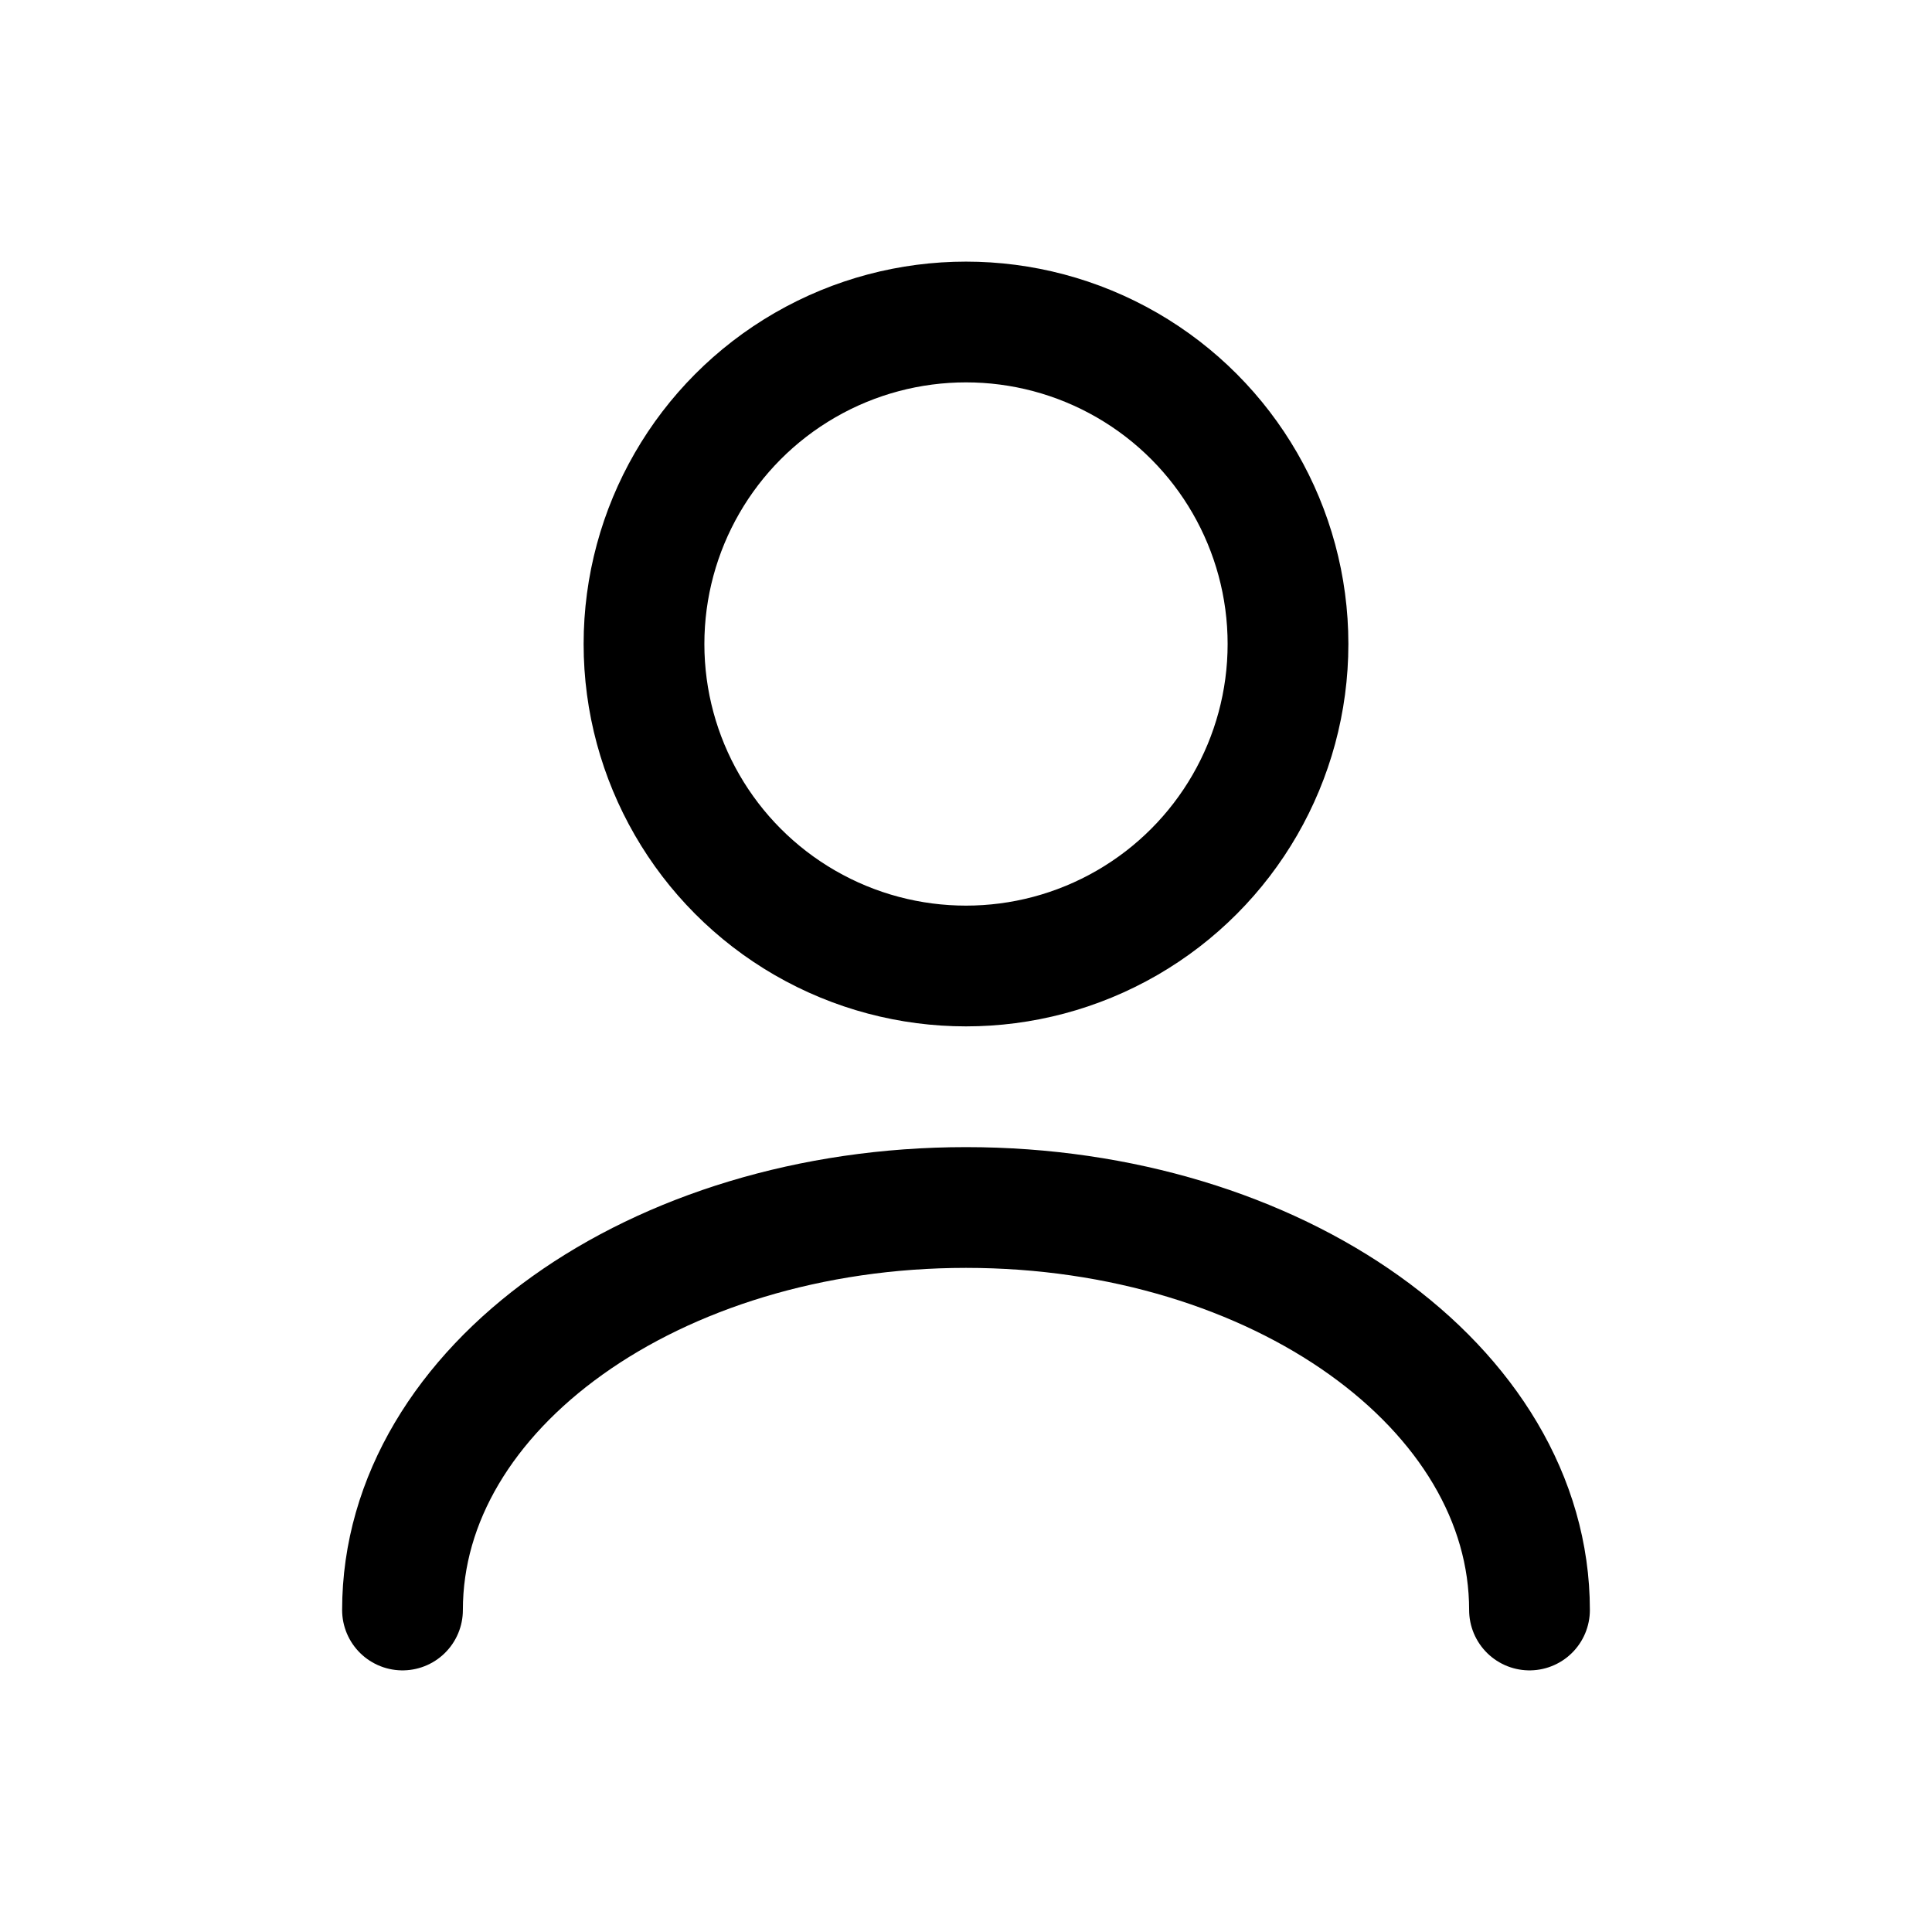<svg width="24" height="24" viewBox="0 0 24 24" fill="none" xmlns="http://www.w3.org/2000/svg">
  <circle cx="12" cy="8" r="4" stroke="currentColor" stroke-width="1.5" stroke-linecap="round" stroke-linejoin="round"/>
  <path d="M5 20C5 17.239 8.134 15 12 15C15.866 15 19 17.239 19 20" stroke="currentColor" stroke-width="1.5" stroke-linecap="round" stroke-linejoin="round"/>
</svg>